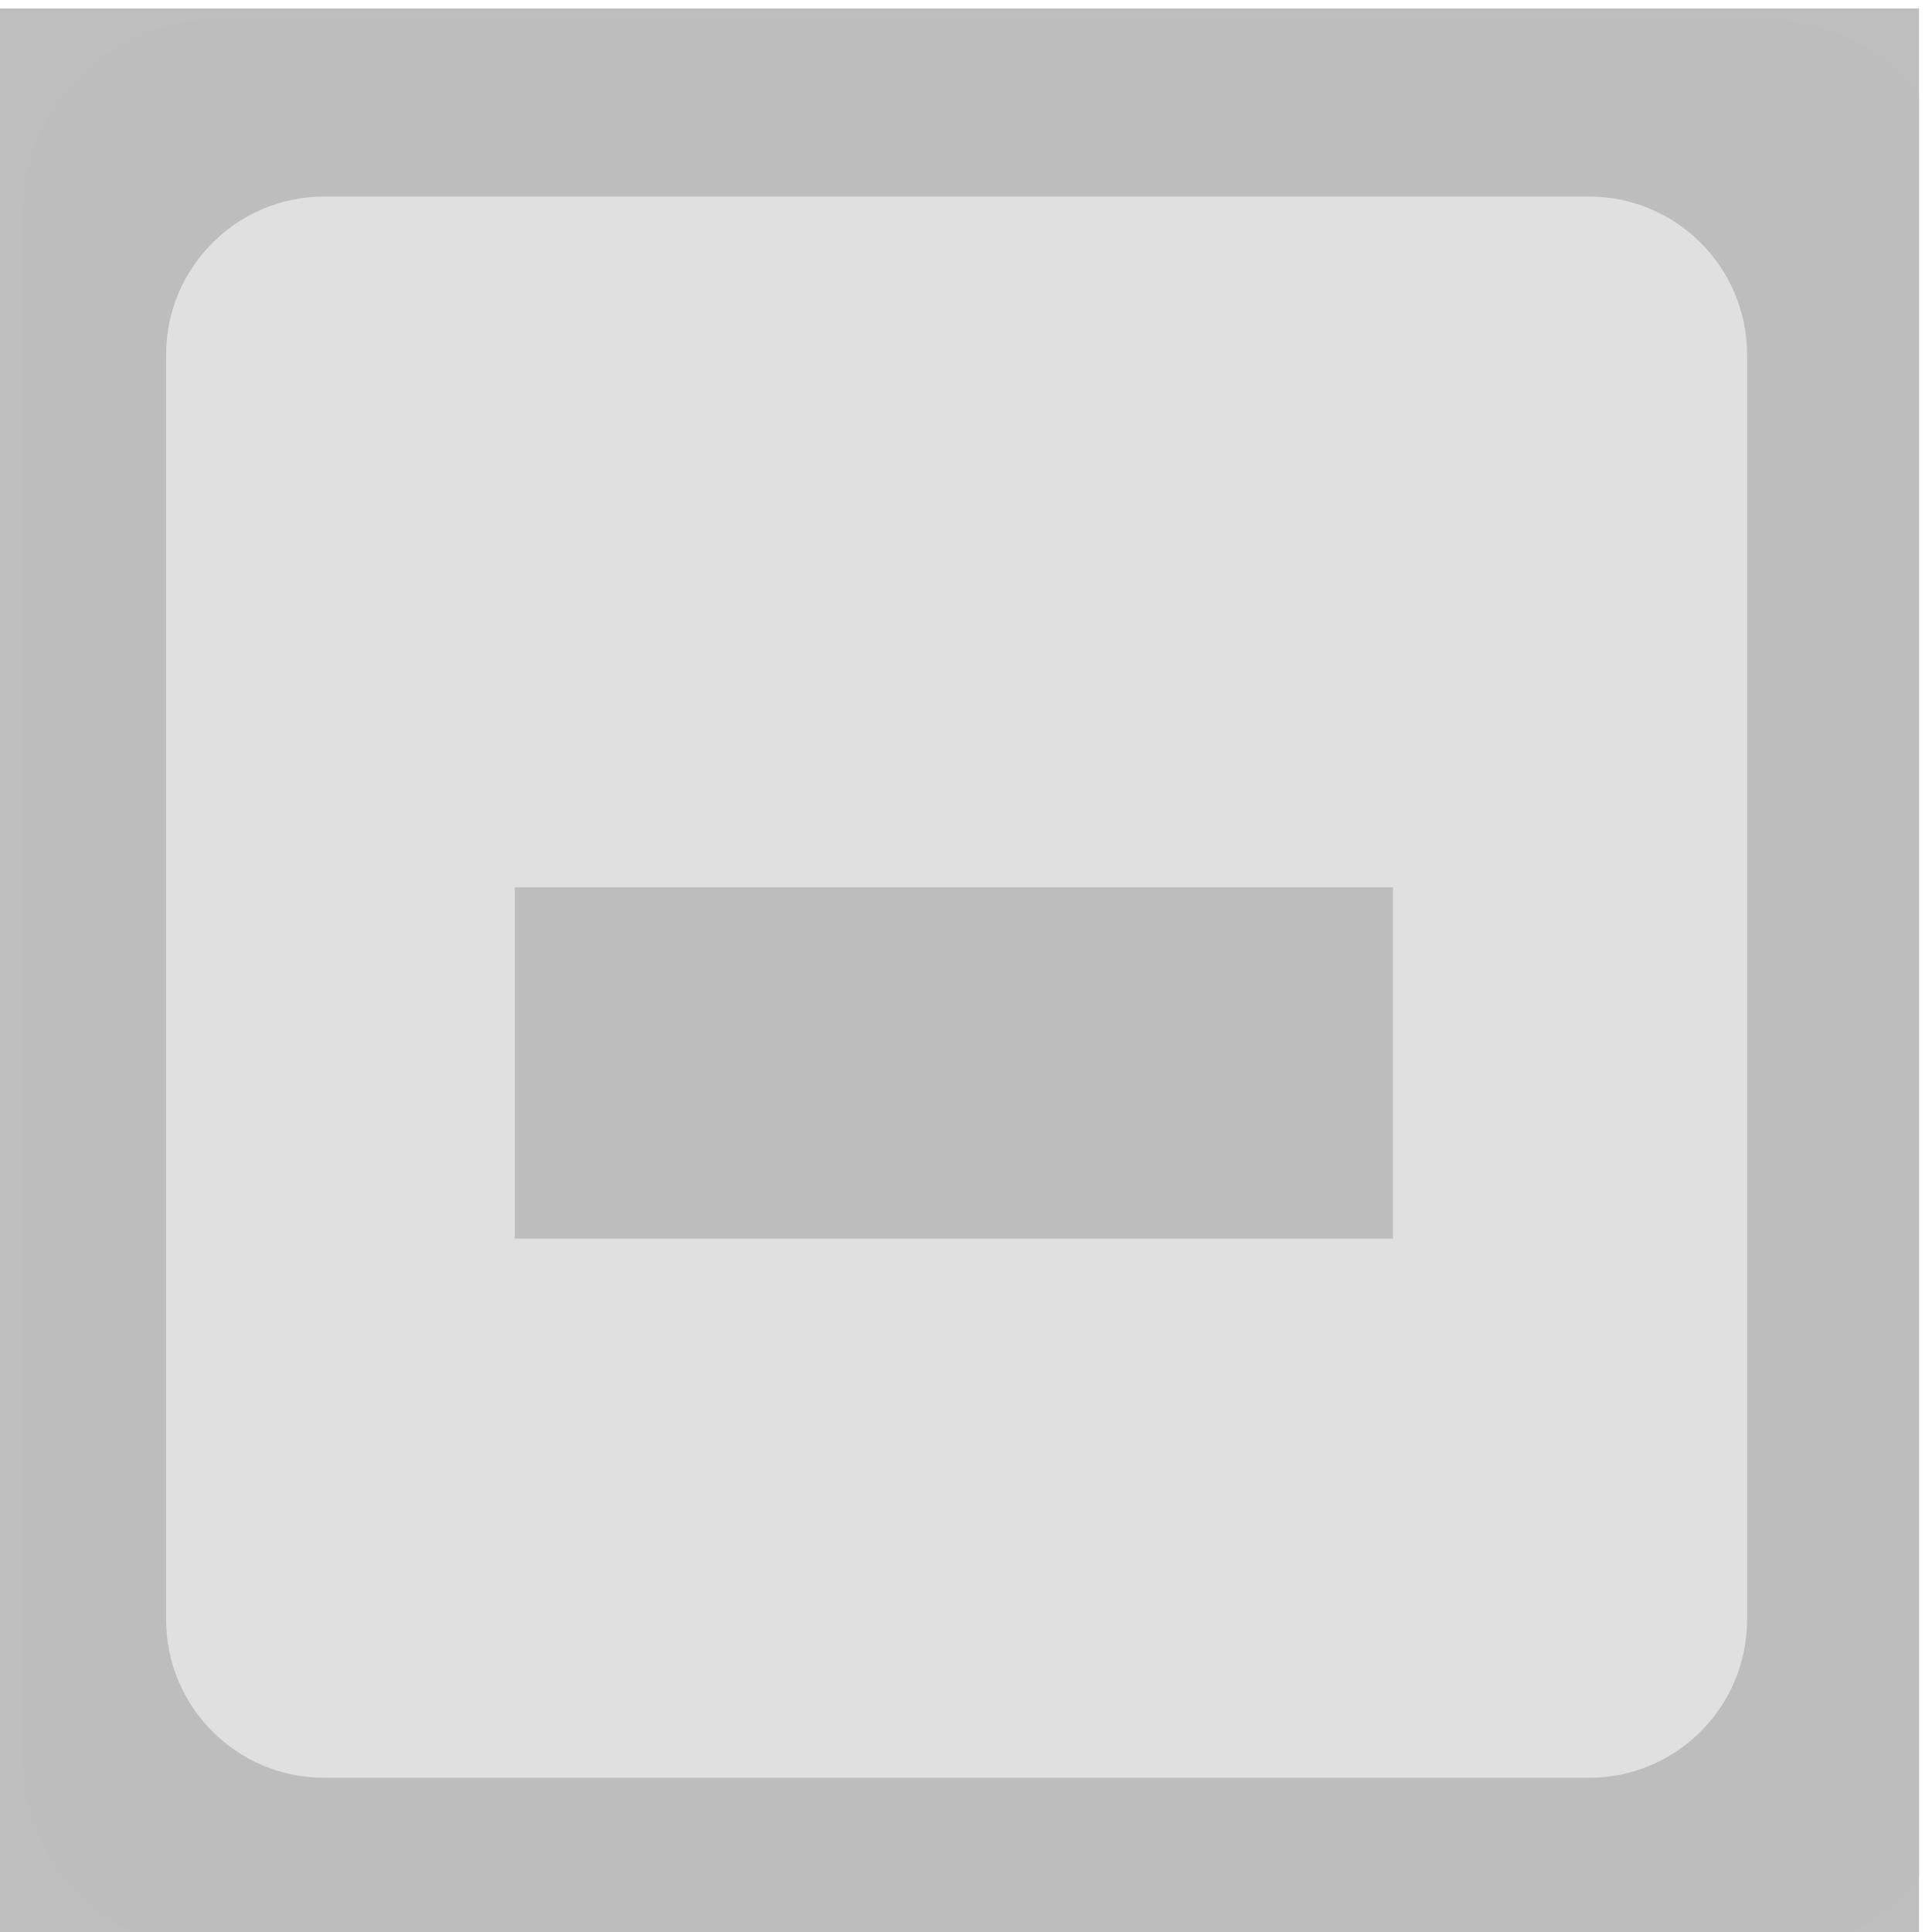 <?xml version="1.0" encoding="UTF-8" standalone="no"?>
<!DOCTYPE svg PUBLIC "-//W3C//DTD SVG 1.1//EN" "http://www.w3.org/Graphics/SVG/1.1/DTD/svg11.dtd">
<svg width="100%" height="100%" viewBox="0 0 11 11" version="1.1" xmlns="http://www.w3.org/2000/svg" xmlns:xlink="http://www.w3.org/1999/xlink" xml:space="preserve" xmlns:serif="http://www.serif.com/" style="fill-rule:evenodd;clip-rule:evenodd;stroke-linejoin:round;stroke-miterlimit:2;">
    <g transform="matrix(1,0,0,1,-37,-21)">
        <g transform="matrix(1,0,0,1,19,18)">
            <g id="ProjectExplorer_Checkbox_Mixed_Disabled" transform="matrix(0.846,0,0,0.846,-380.538,264.462)">
                <g opacity="0.3">
                    <g id="Checkbox-ON" serif:id="Checkbox ON" transform="matrix(1,0,0,1,15,-500)">
                        <rect x="456" y="191" width="13" height="13" style="fill:rgb(37,37,37);"/>
                        <clipPath id="_clip1">
                            <rect x="456" y="191" width="13" height="13"/>
                        </clipPath>
                        <g clip-path="url(#_clip1)">
                            <g id="Checkbox" transform="matrix(0.163,0,0,0.765,378.975,-4)">
                                <path d="M554,256.7C554,255.762 550.415,255 546,255L482,255C477.585,255 474,255.762 474,256.7L474,270.3C474,271.238 477.585,272 482,272L546,272C550.415,272 554,271.238 554,270.3L554,256.7Z" style="fill:rgb(34,34,34);"/>
                            </g>
                            <g id="Checkbox1" serif:id="Checkbox" transform="matrix(0.133,0,0,0.626,394.161,32.636)">
                                <path d="M554,256.7C554,255.762 550.415,255 546,255L482,255C477.585,255 474,255.762 474,256.7L474,270.3C474,271.238 477.585,272 482,272L546,272C550.415,272 554,271.238 554,270.3L554,256.7Z" style="fill:rgb(200,200,200);fill-opacity:0.7;"/>
                            </g>
                            <g transform="matrix(0.985,0,0,1.182,432.955,155.545)">
                                <rect x="27" y="35" width="6" height="2" style="fill:rgb(34,34,34);"/>
                            </g>
                        </g>
                    </g>
                </g>
            </g>
        </g>
    </g>
</svg>
